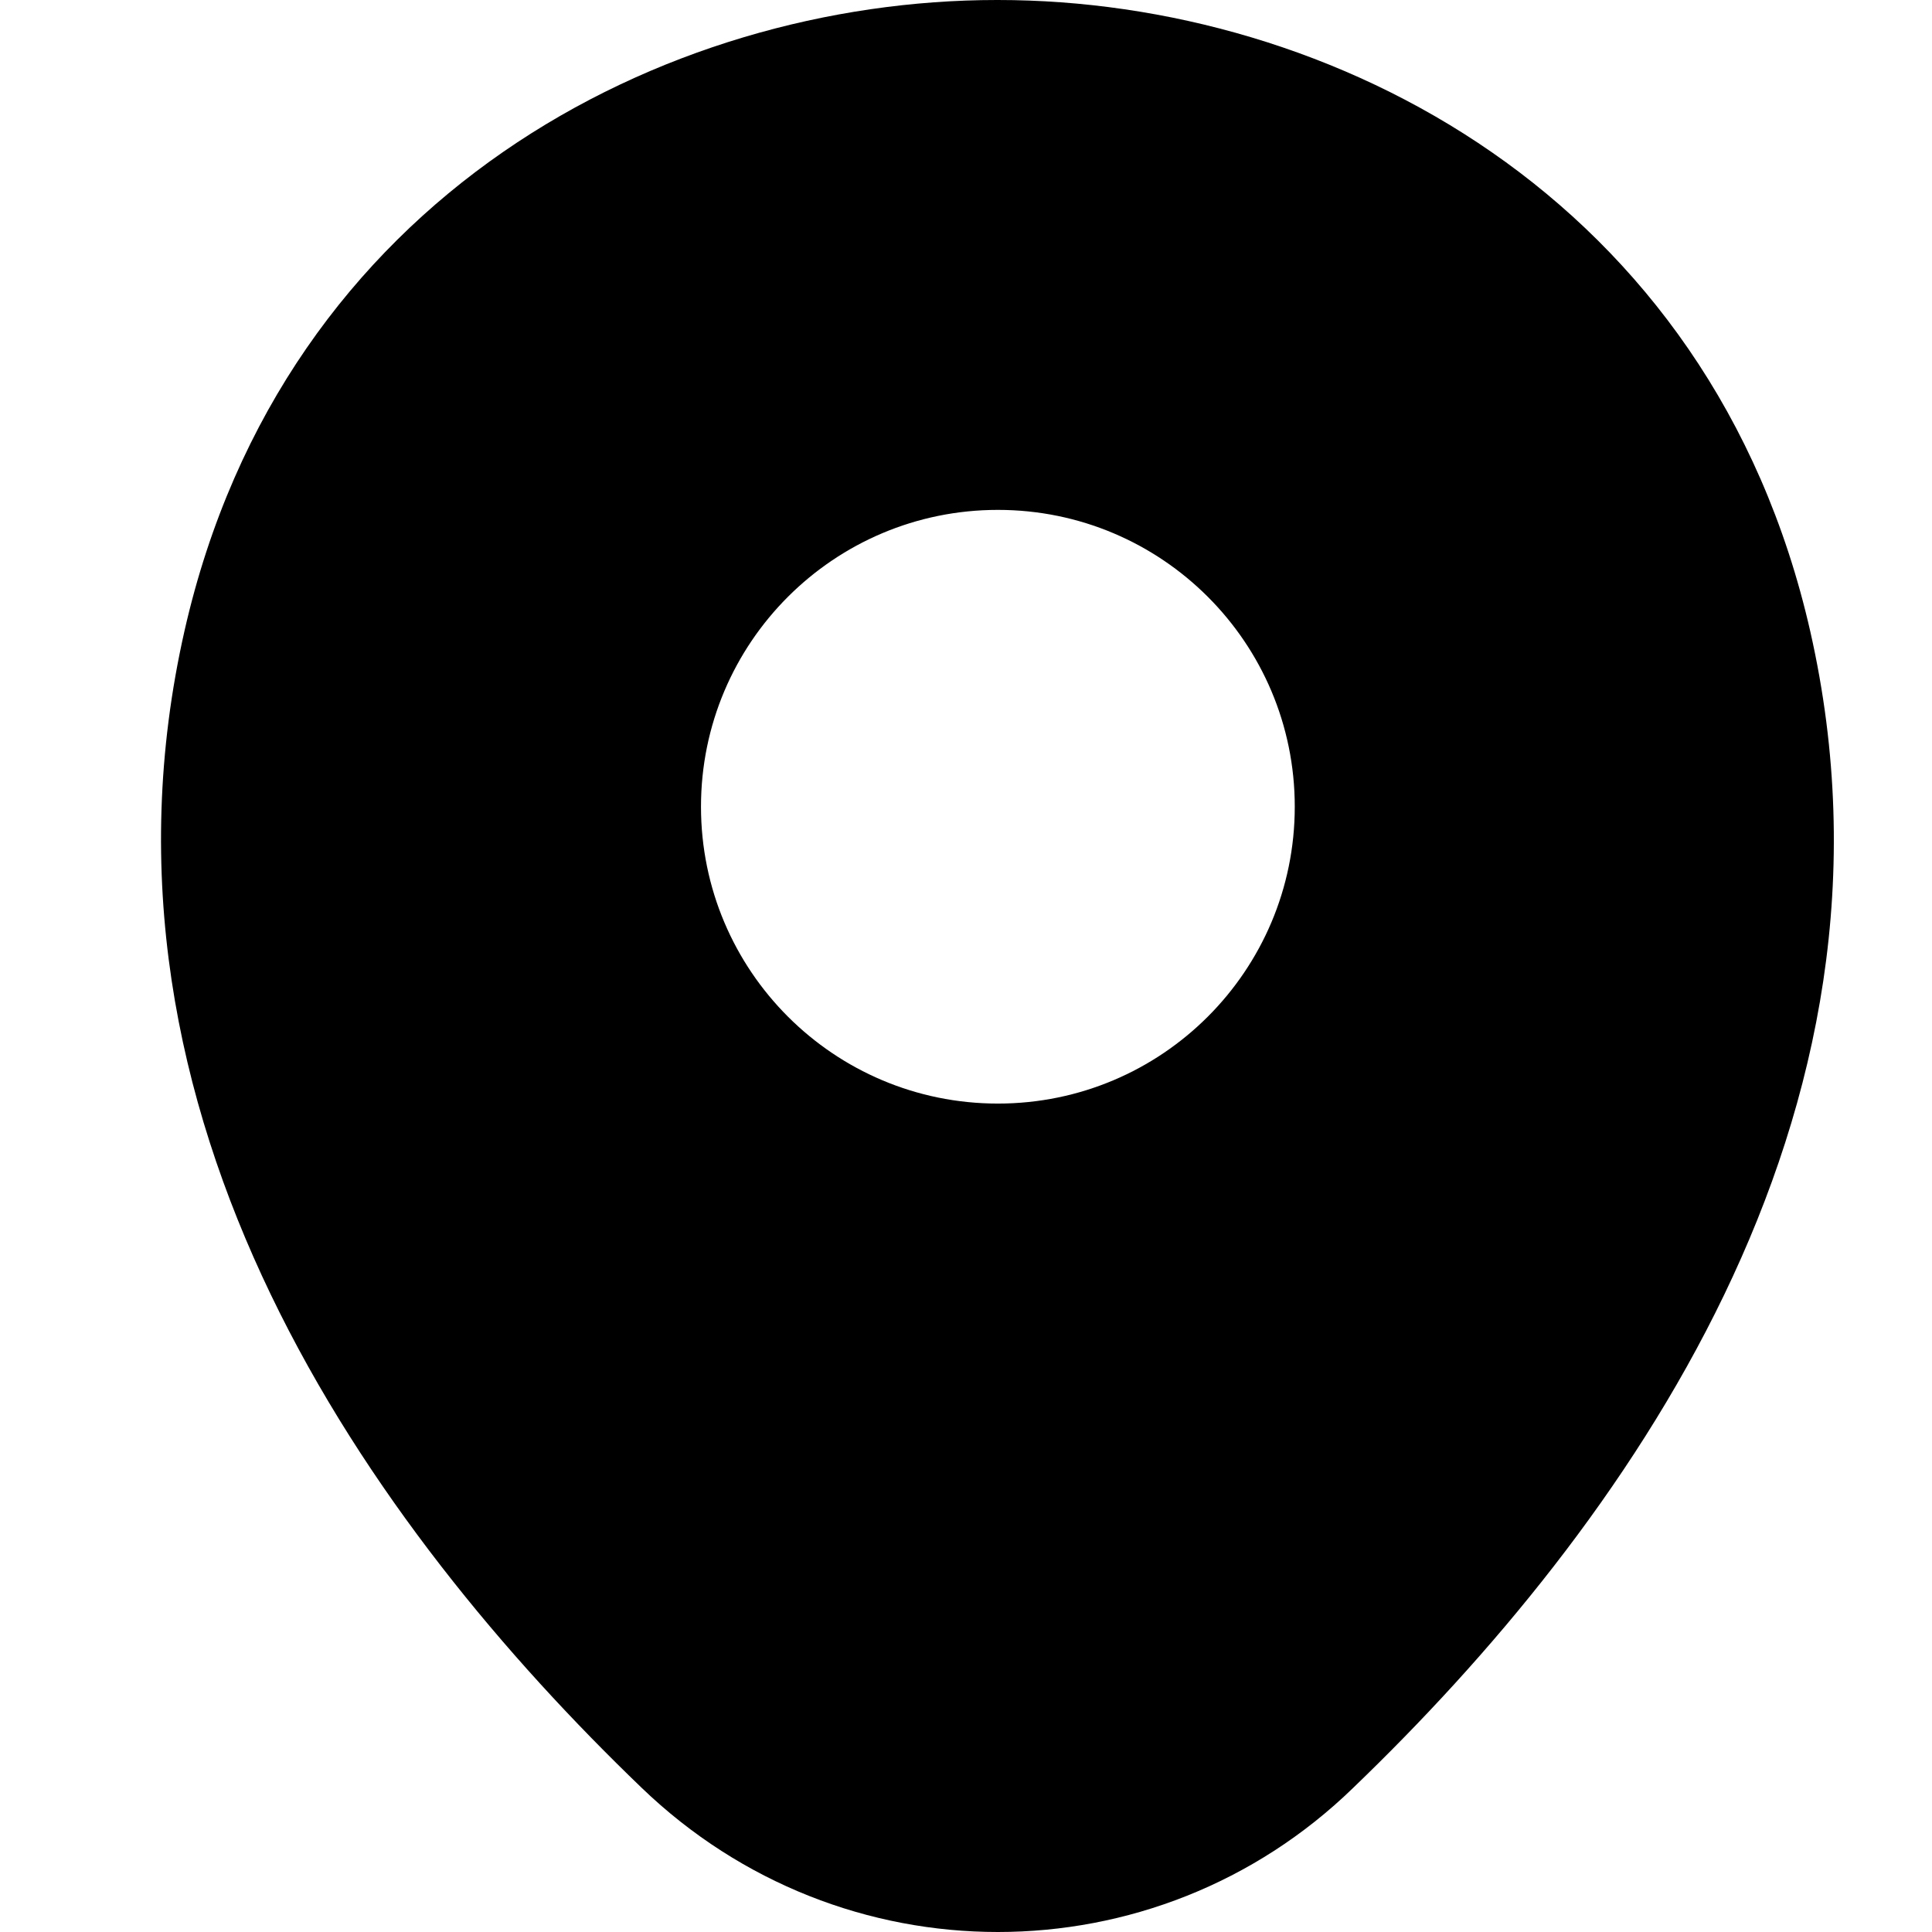 <svg version="1.1" viewBox="0 0 24 24" xmlns="http://www.w3.org/2000/svg" xmlns:xlink="http://www.w3.org/1999/xlink" x="0px" y="0px">
<path d="M22.488 7.844C21.259 2.435 16.541 0 12.396 0C12.396 0 12.396 0 12.384 0C8.252 0 3.522 2.423 2.293 7.832C0.923 13.873 4.622 18.989 7.971 22.209C9.212 23.403 10.804 24 12.396 24C13.988 24 15.581 23.403 16.81 22.209C20.158 18.989 23.858 13.885 22.488 7.844ZM12.396 13.709C10.359 13.709 8.708 12.059 8.708 10.021C8.708 7.984 10.359 6.334 12.396 6.334C14.433 6.334 16.084 7.984 16.084 10.021C16.084 12.059 14.433 13.709 12.396 13.709Z" fill="black"/>
</svg>
